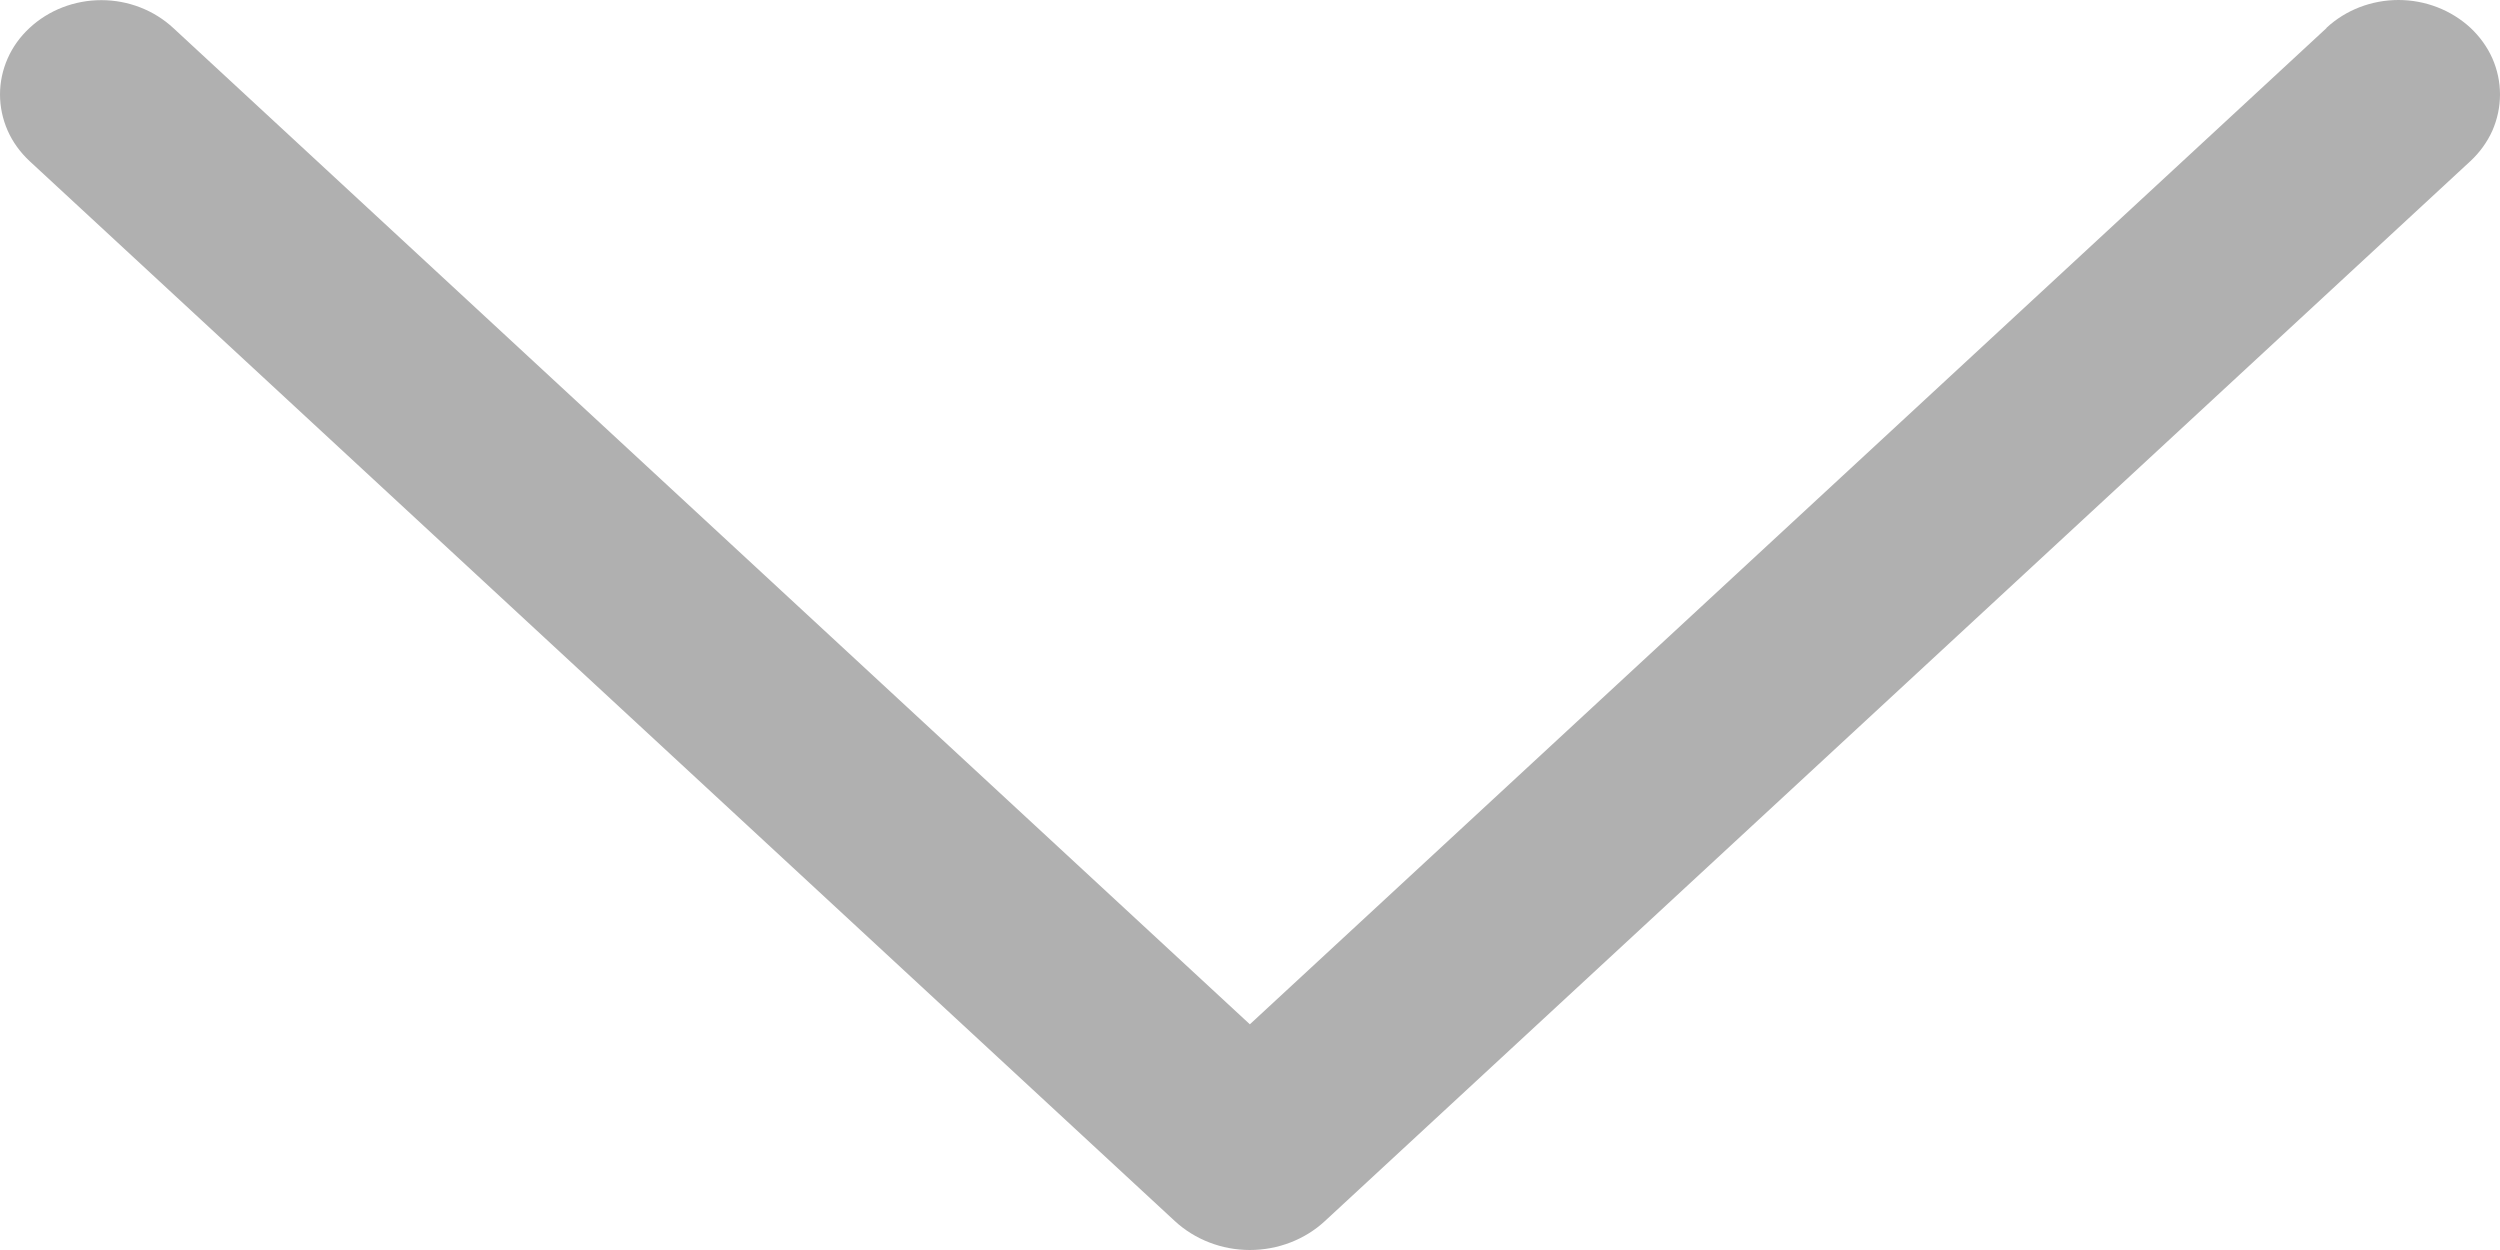 <svg width="18" height="9" viewBox="0 0 18 9" fill="none" xmlns="http://www.w3.org/2000/svg">
<path d="M16.751 0.202L8.999 7.375L1.248 0.202C1.109 0.073 0.923 0.001 0.73 0.001C0.536 0.001 0.35 0.073 0.212 0.202C0.145 0.264 0.091 0.339 0.055 0.421C0.019 0.503 0 0.591 0 0.68C0 0.769 0.019 0.858 0.055 0.94C0.091 1.022 0.145 1.096 0.212 1.159L8.458 8.791C8.603 8.925 8.797 9 8.999 9C9.201 9 9.396 8.925 9.54 8.791L17.787 1.16C17.854 1.098 17.908 1.023 17.945 0.941C17.981 0.858 18 0.77 18 0.68C18 0.591 17.981 0.502 17.945 0.42C17.908 0.337 17.854 0.263 17.787 0.2C17.648 0.072 17.462 0 17.269 0C17.075 0 16.889 0.072 16.751 0.2V0.202Z" fill="#b0b0b0"/>
</svg>
